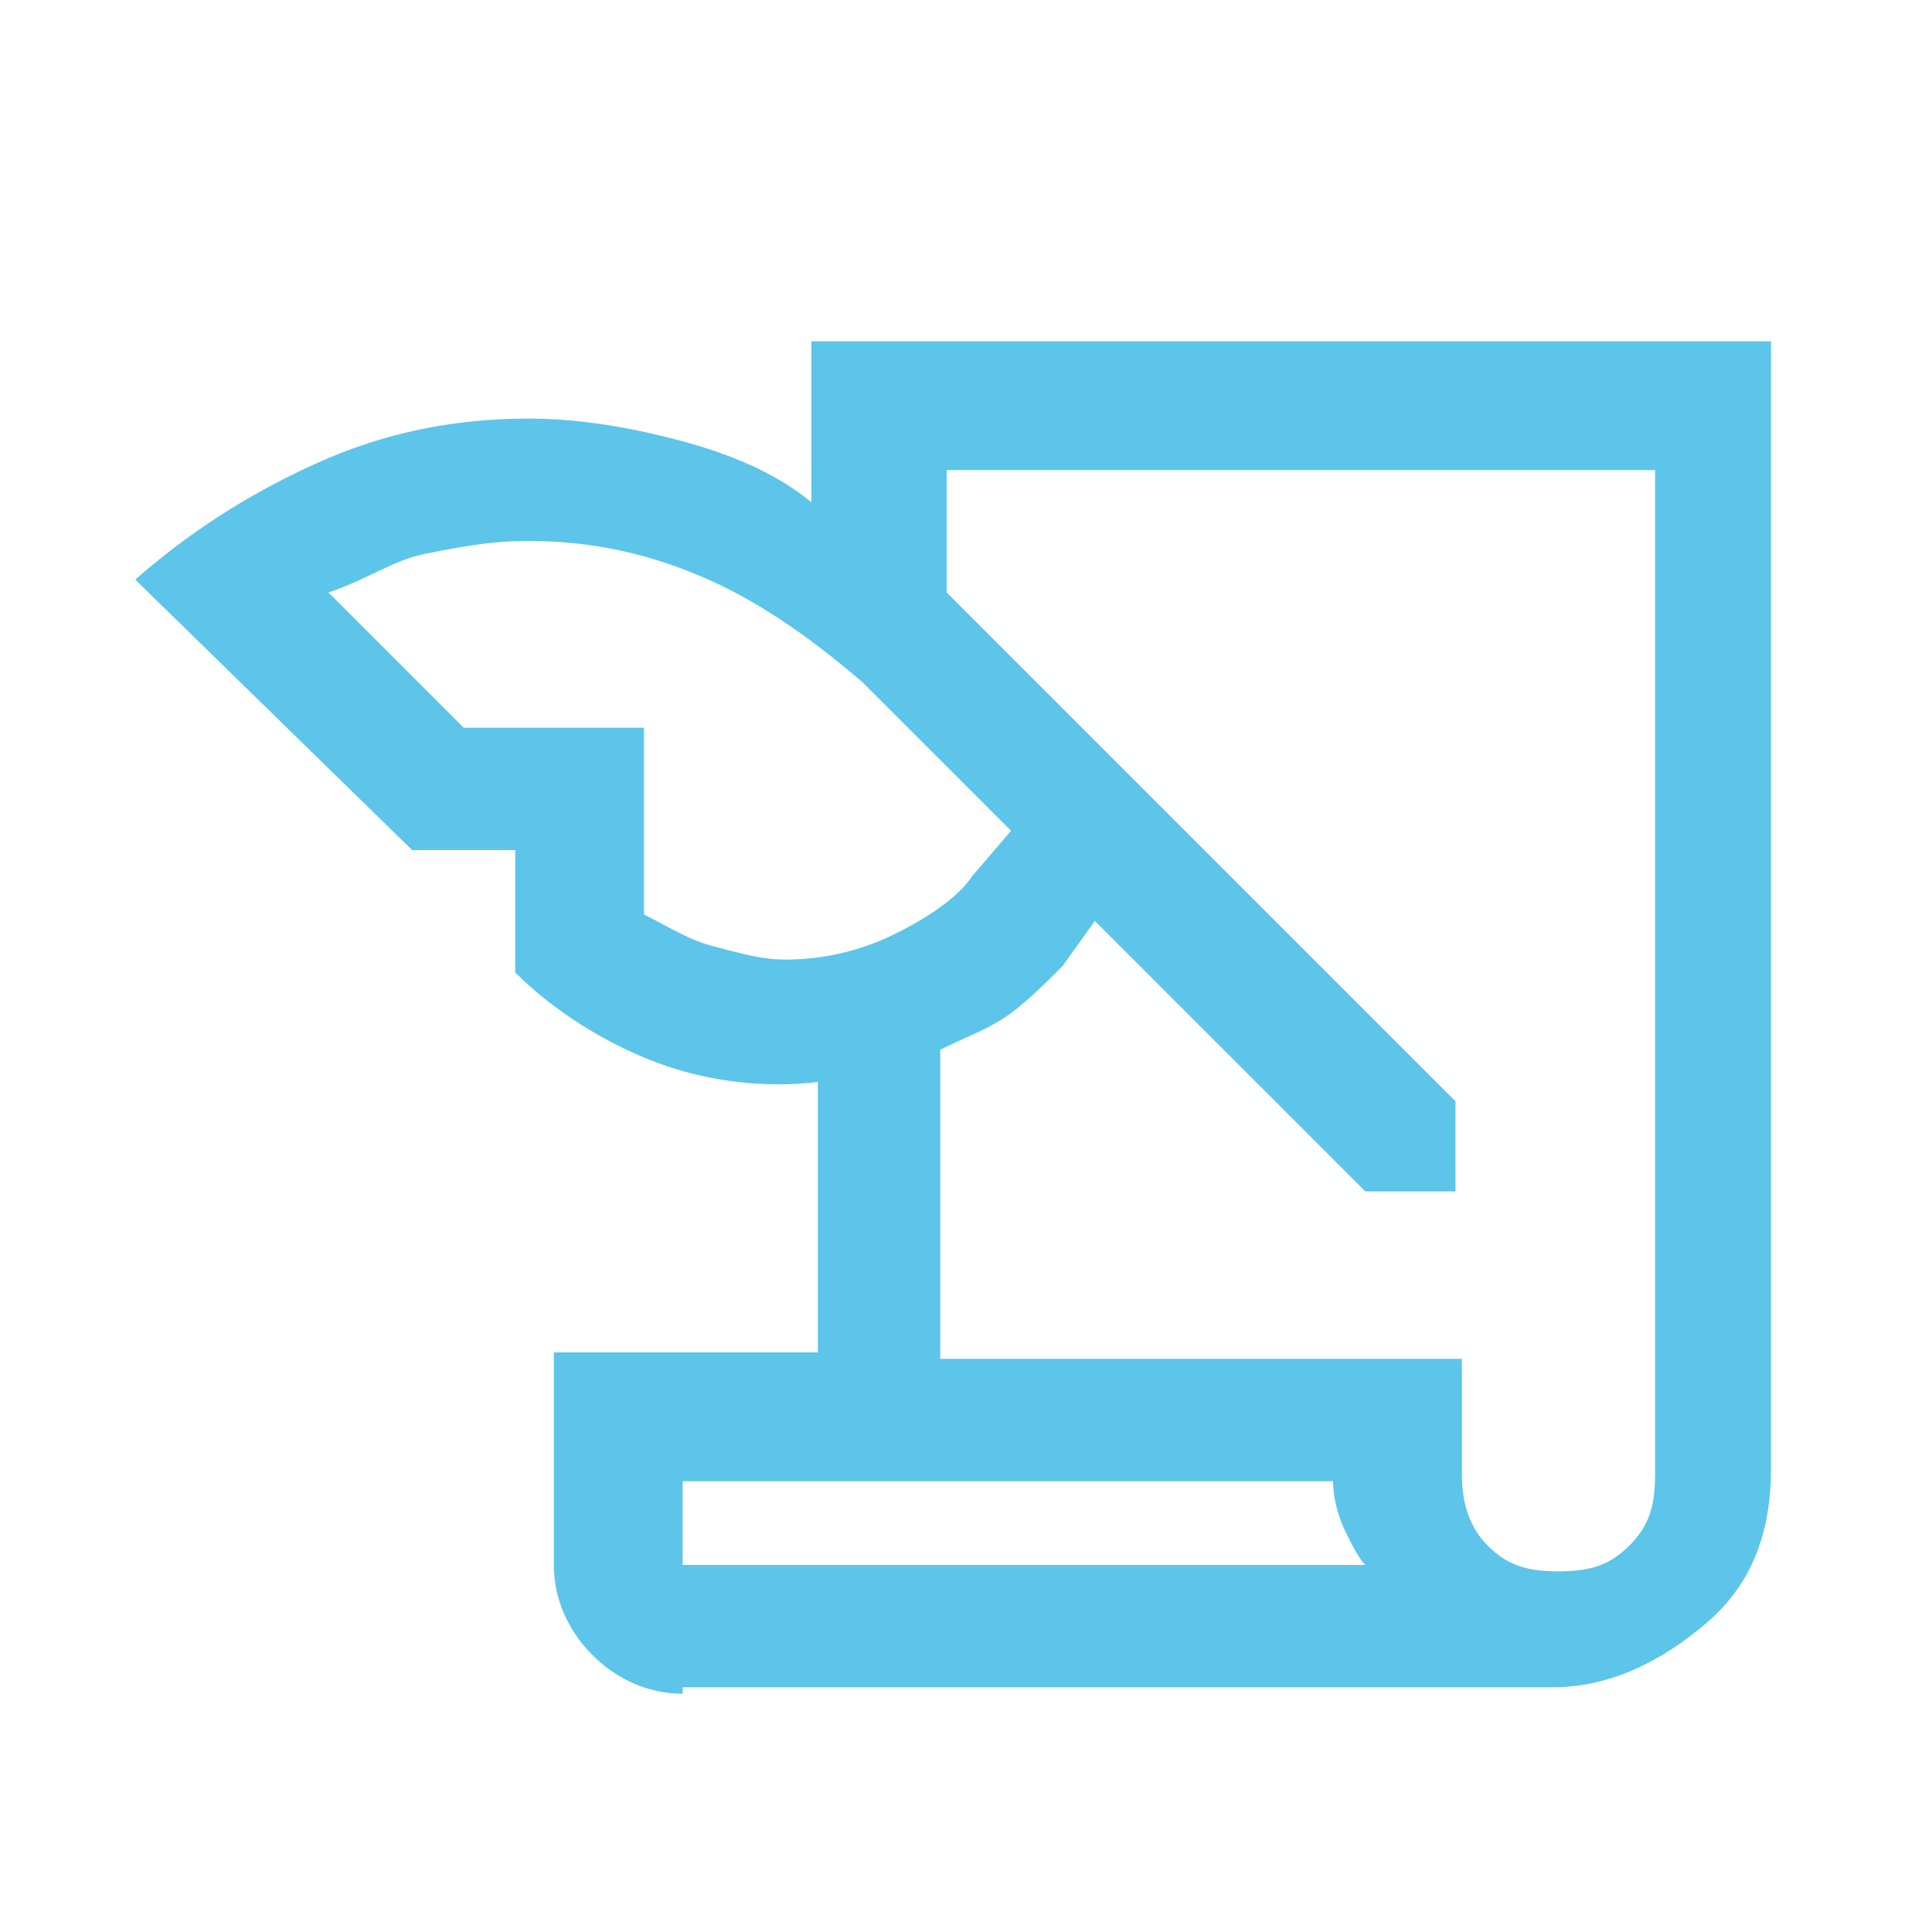 <?xml version="1.0" encoding="utf-8"?>
<!-- Generator: Adobe Illustrator 27.5.0, SVG Export Plug-In . SVG Version: 6.00 Build 0)  -->
<svg version="1.1" id="Layer_1" xmlns="http://www.w3.org/2000/svg" xmlns:xlink="http://www.w3.org/1999/xlink" x="0px" y="0px"
	 viewBox="0 0 30 30" style="enable-background:new 0 0 30 30;" xml:space="preserve">
<style type="text/css">
	.st0{fill:#5CC5E9;}
</style>
<path class="st0" d="M10.6,26.3c-0.5,0-1-0.2-1.4-0.6c-0.4-0.4-0.6-0.9-0.6-1.4v-3.3h4.1v-4.2c-0.8,0.1-1.7,0-2.5-0.3
	c-0.8-0.3-1.6-0.8-2.2-1.4v-1.9H6.4L2.1,9c0.8-0.7,1.7-1.3,2.8-1.8s2.2-0.7,3.3-0.7c0.7,0,1.4,0.1,2.2,0.3s1.6,0.5,2.2,1V5.3h14.9
	v17.5c0,1-0.3,1.8-1,2.4s-1.5,1-2.4,1H10.6z M14.7,21.1h8v1.8c0,0.4,0.1,0.8,0.4,1.1s0.6,0.4,1.1,0.4s0.8-0.1,1.1-0.4
	s0.4-0.6,0.4-1.1V7.3h-11v1.9l7.9,7.9v1.4h-1.4L17,14.3L16.5,15c-0.3,0.3-0.6,0.6-0.9,0.8c-0.3,0.2-0.6,0.3-1,0.5V21.1z M7.2,11.3
	H10v2.9c0.4,0.2,0.7,0.4,1.1,0.5c0.4,0.1,0.7,0.2,1.1,0.2c0.5,0,1.1-0.1,1.7-0.4s1-0.6,1.2-0.9l0.6-0.7l-2.3-2.3
	C12.7,10,11.9,9.4,11,9c-0.9-0.4-1.8-0.6-2.8-0.6c-0.6,0-1.1,0.1-1.6,0.2S5.7,9,5.1,9.2L7.2,11.3z M20.7,23H10.6v1.3h10.6
	c-0.1-0.1-0.2-0.3-0.3-0.5S20.7,23.3,20.7,23z M10.6,24.3V23V24.3z"/>
</svg>
